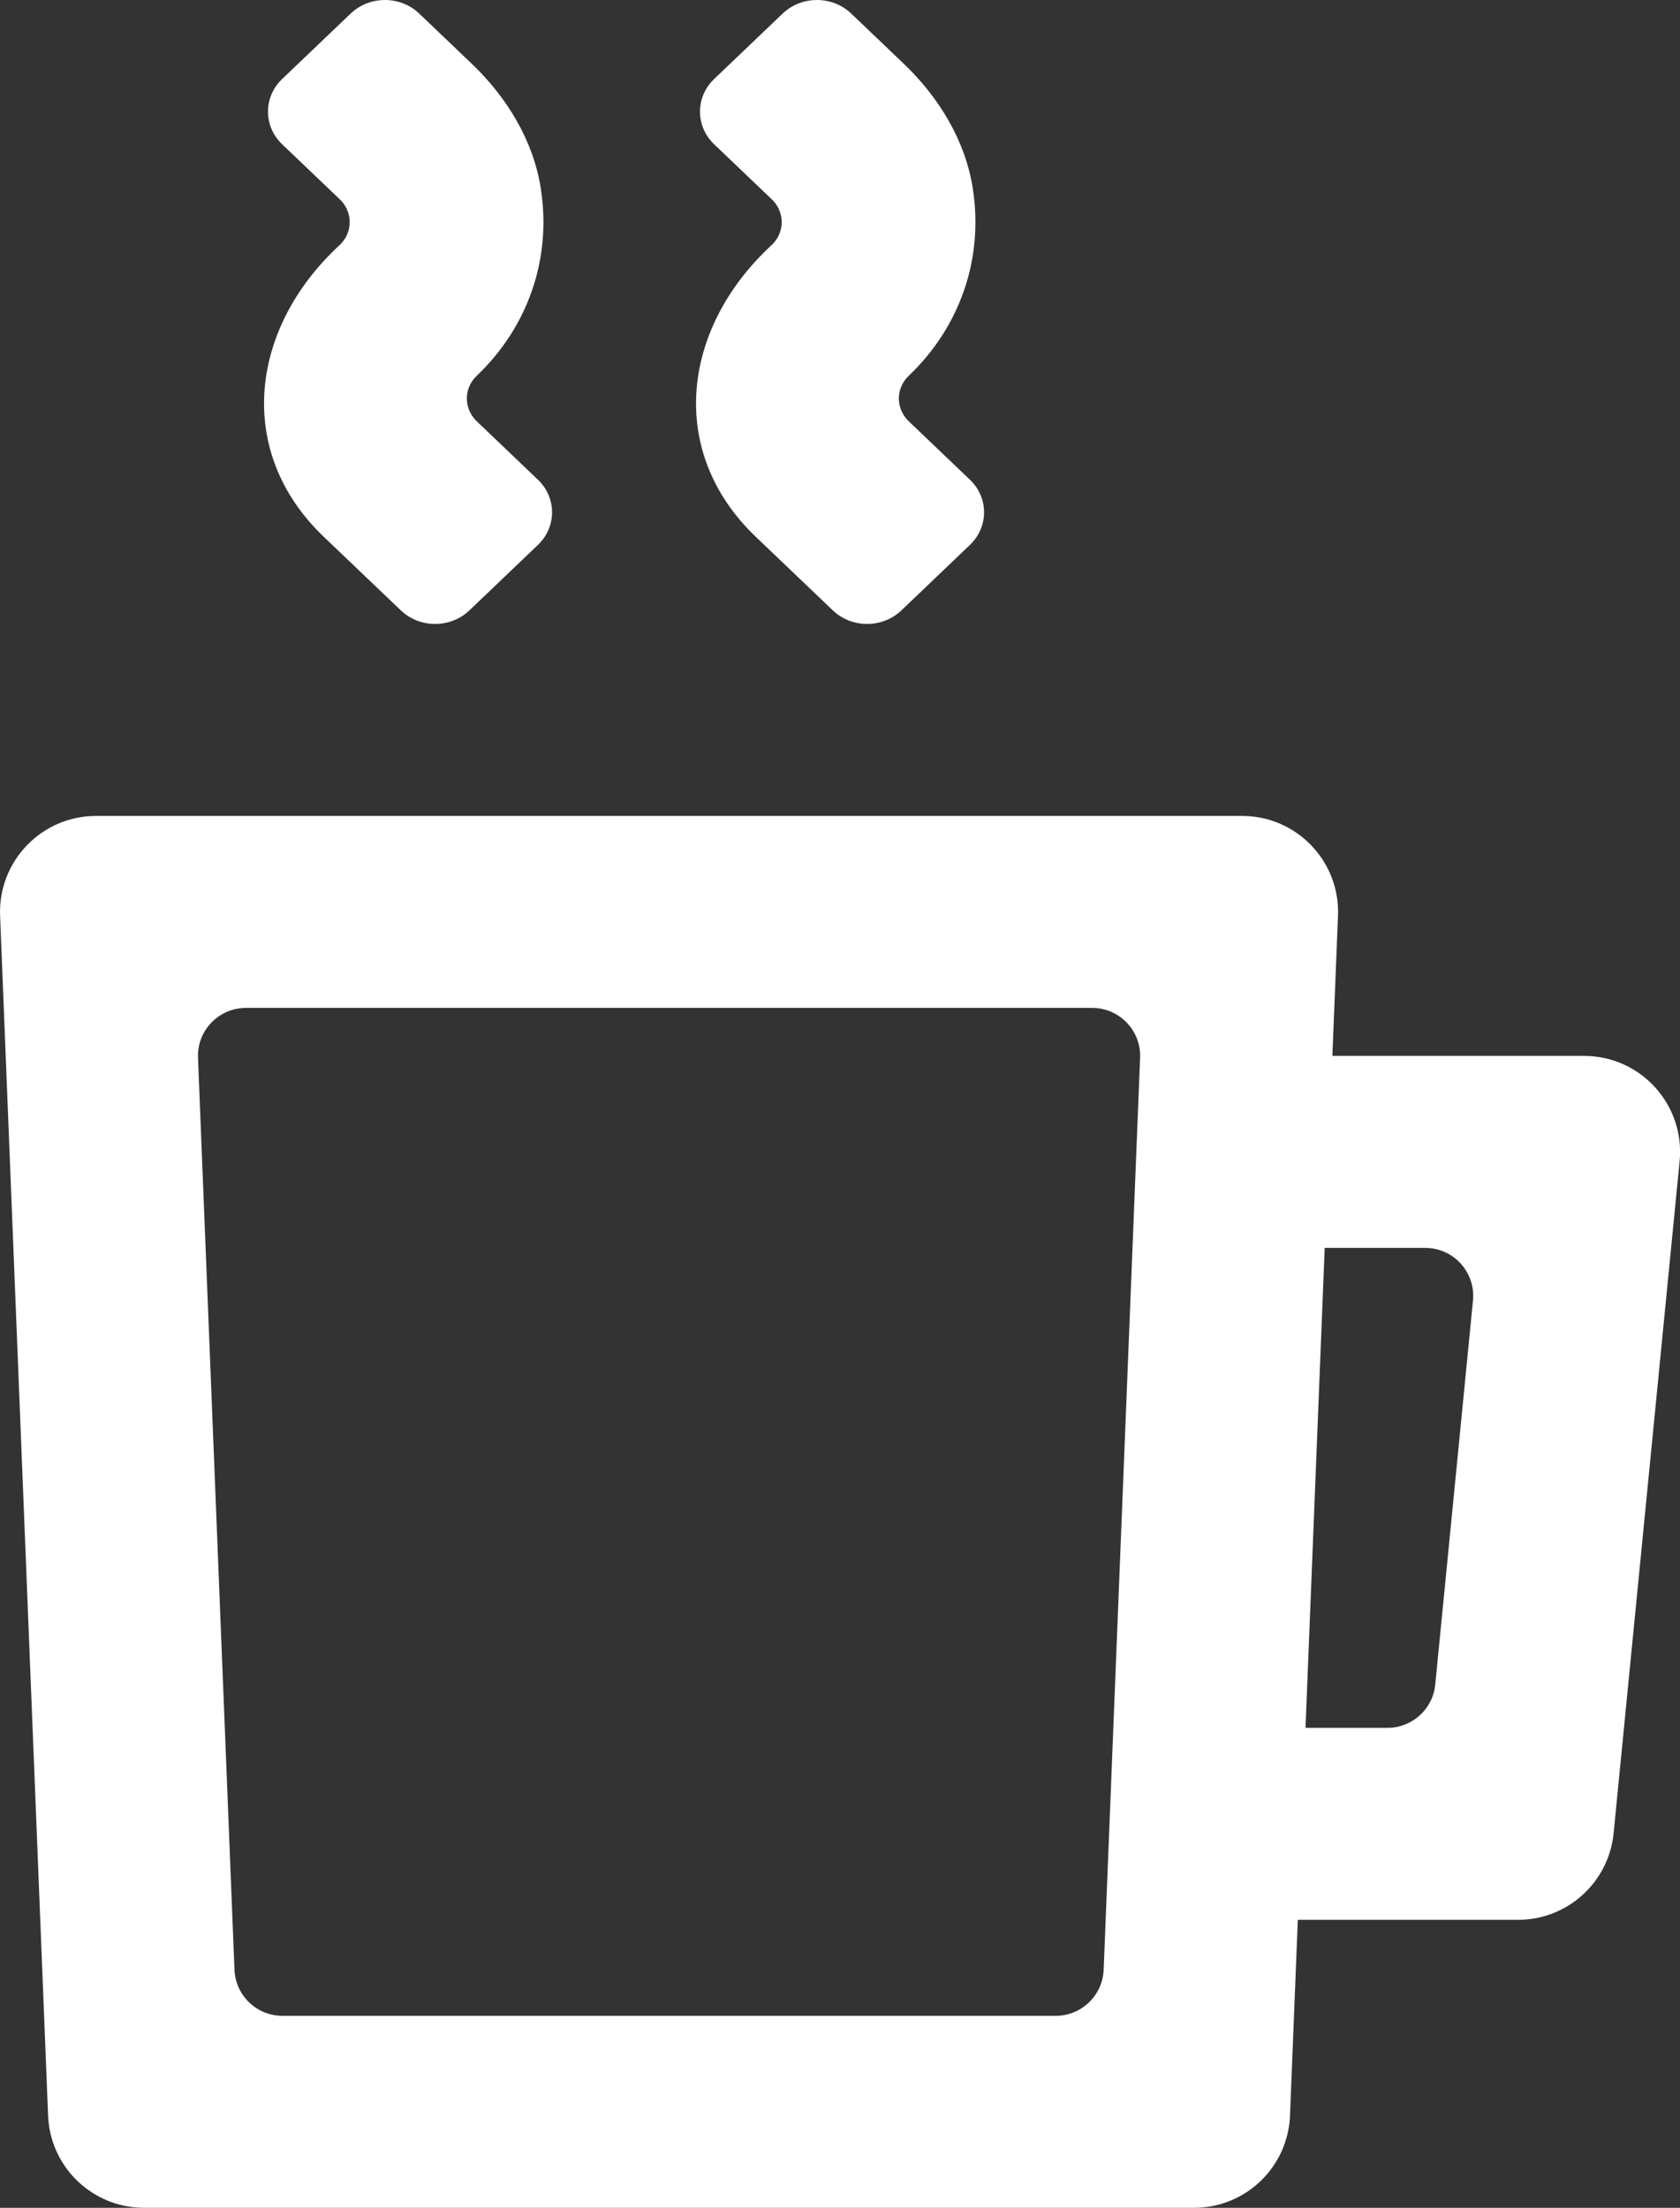 <?xml version="1.0" encoding="UTF-8"?>
<svg width="35px" height="46px" viewBox="0 0 35 46" version="1.1" xmlns="http://www.w3.org/2000/svg" xmlns:xlink="http://www.w3.org/1999/xlink">
    <rect x="0" y="0" width="35" height="46" fill="#333333" stroke="none"/>
    <!-- Generator: Sketch 41.2 (35397) - http://www.bohemiancoding.com/sketch -->
    <title>Fill 163</title>
    <desc>Created with Sketch.</desc>
    <defs></defs>
    <g id="Welcome" stroke="none" stroke-width="1" fill="none" fill-rule="evenodd">
        <g id="Account.jsx-(Purchases)" transform="translate(-173, -935)" fill="#FFFFFF">
            <g id="Food-and-Drink" transform="translate(100, 918)">
                <g id="Group-2" transform="translate(59, 14)">
                    <path d="M47.001,25 L41.758,25 L41.875,22.08 C41.92,20.945 41.012,20 39.877,20 L16.001,20 C14.865,20 13.957,20.945 14.002,22.08 L15.002,47.08 C15.045,48.153 15.927,49 17.001,49 L38.876,49 C39.95,49 40.832,48.153 40.875,47.08 L41.038,43 L45.626,43 C46.655,43 47.516,42.219 47.617,41.195 L48.992,27.195 C49.107,26.019 48.183,25 47.001,25 L47.001,25 Z M36.993,44.04 C36.971,44.576 36.53,45 35.993,45 L19.884,45 C19.347,45 18.906,44.576 18.885,44.04 L18.125,25.04 C18.102,24.472 18.556,24 19.124,24 L36.753,24 C37.321,24 37.775,24.472 37.752,25.04 L36.993,44.04 L36.993,44.04 Z M43.901,38.098 C43.851,38.61 43.42,39 42.906,39 L41.198,39 L41.598,29 L43.692,29 C44.283,29 44.745,29.51 44.687,30.098 L43.901,38.098 Z M20.745,14.184 L22.351,15.718 C22.745,16.094 23.384,16.094 23.779,15.718 L25.205,14.355 C25.6,13.979 25.6,13.369 25.205,12.993 L23.933,11.778 C23.659,11.516 23.656,11.092 23.931,10.831 C24.999,9.813 25.495,8.394 25.267,6.929 C25.113,5.937 24.569,5.035 23.825,4.325 L22.733,3.282 C22.339,2.906 21.7,2.906 21.306,3.282 L19.879,4.645 C19.485,5.021 19.484,5.631 19.879,6.007 L21.079,7.153 C21.258,7.325 21.285,7.524 21.285,7.628 C21.285,7.734 21.258,7.938 21.07,8.111 C19.194,9.849 18.896,12.419 20.745,14.184 Z M29.745,14.184 L31.351,15.718 C31.745,16.094 32.384,16.094 32.779,15.718 L34.205,14.355 C34.6,13.979 34.6,13.369 34.205,12.993 L32.933,11.778 C32.659,11.516 32.656,11.092 32.931,10.831 C33.999,9.813 34.495,8.394 34.267,6.929 C34.113,5.937 33.569,5.035 32.825,4.325 L31.733,3.282 C31.339,2.906 30.7,2.906 30.306,3.282 L28.879,4.645 C28.485,5.021 28.484,5.631 28.879,6.007 L30.079,7.153 C30.258,7.325 30.285,7.524 30.285,7.628 C30.285,7.734 30.258,7.938 30.07,8.111 C28.194,9.849 27.896,12.419 29.745,14.184 Z" id="Fill-163"></path>
                </g>
            </g>
        </g>
    </g>
</svg>